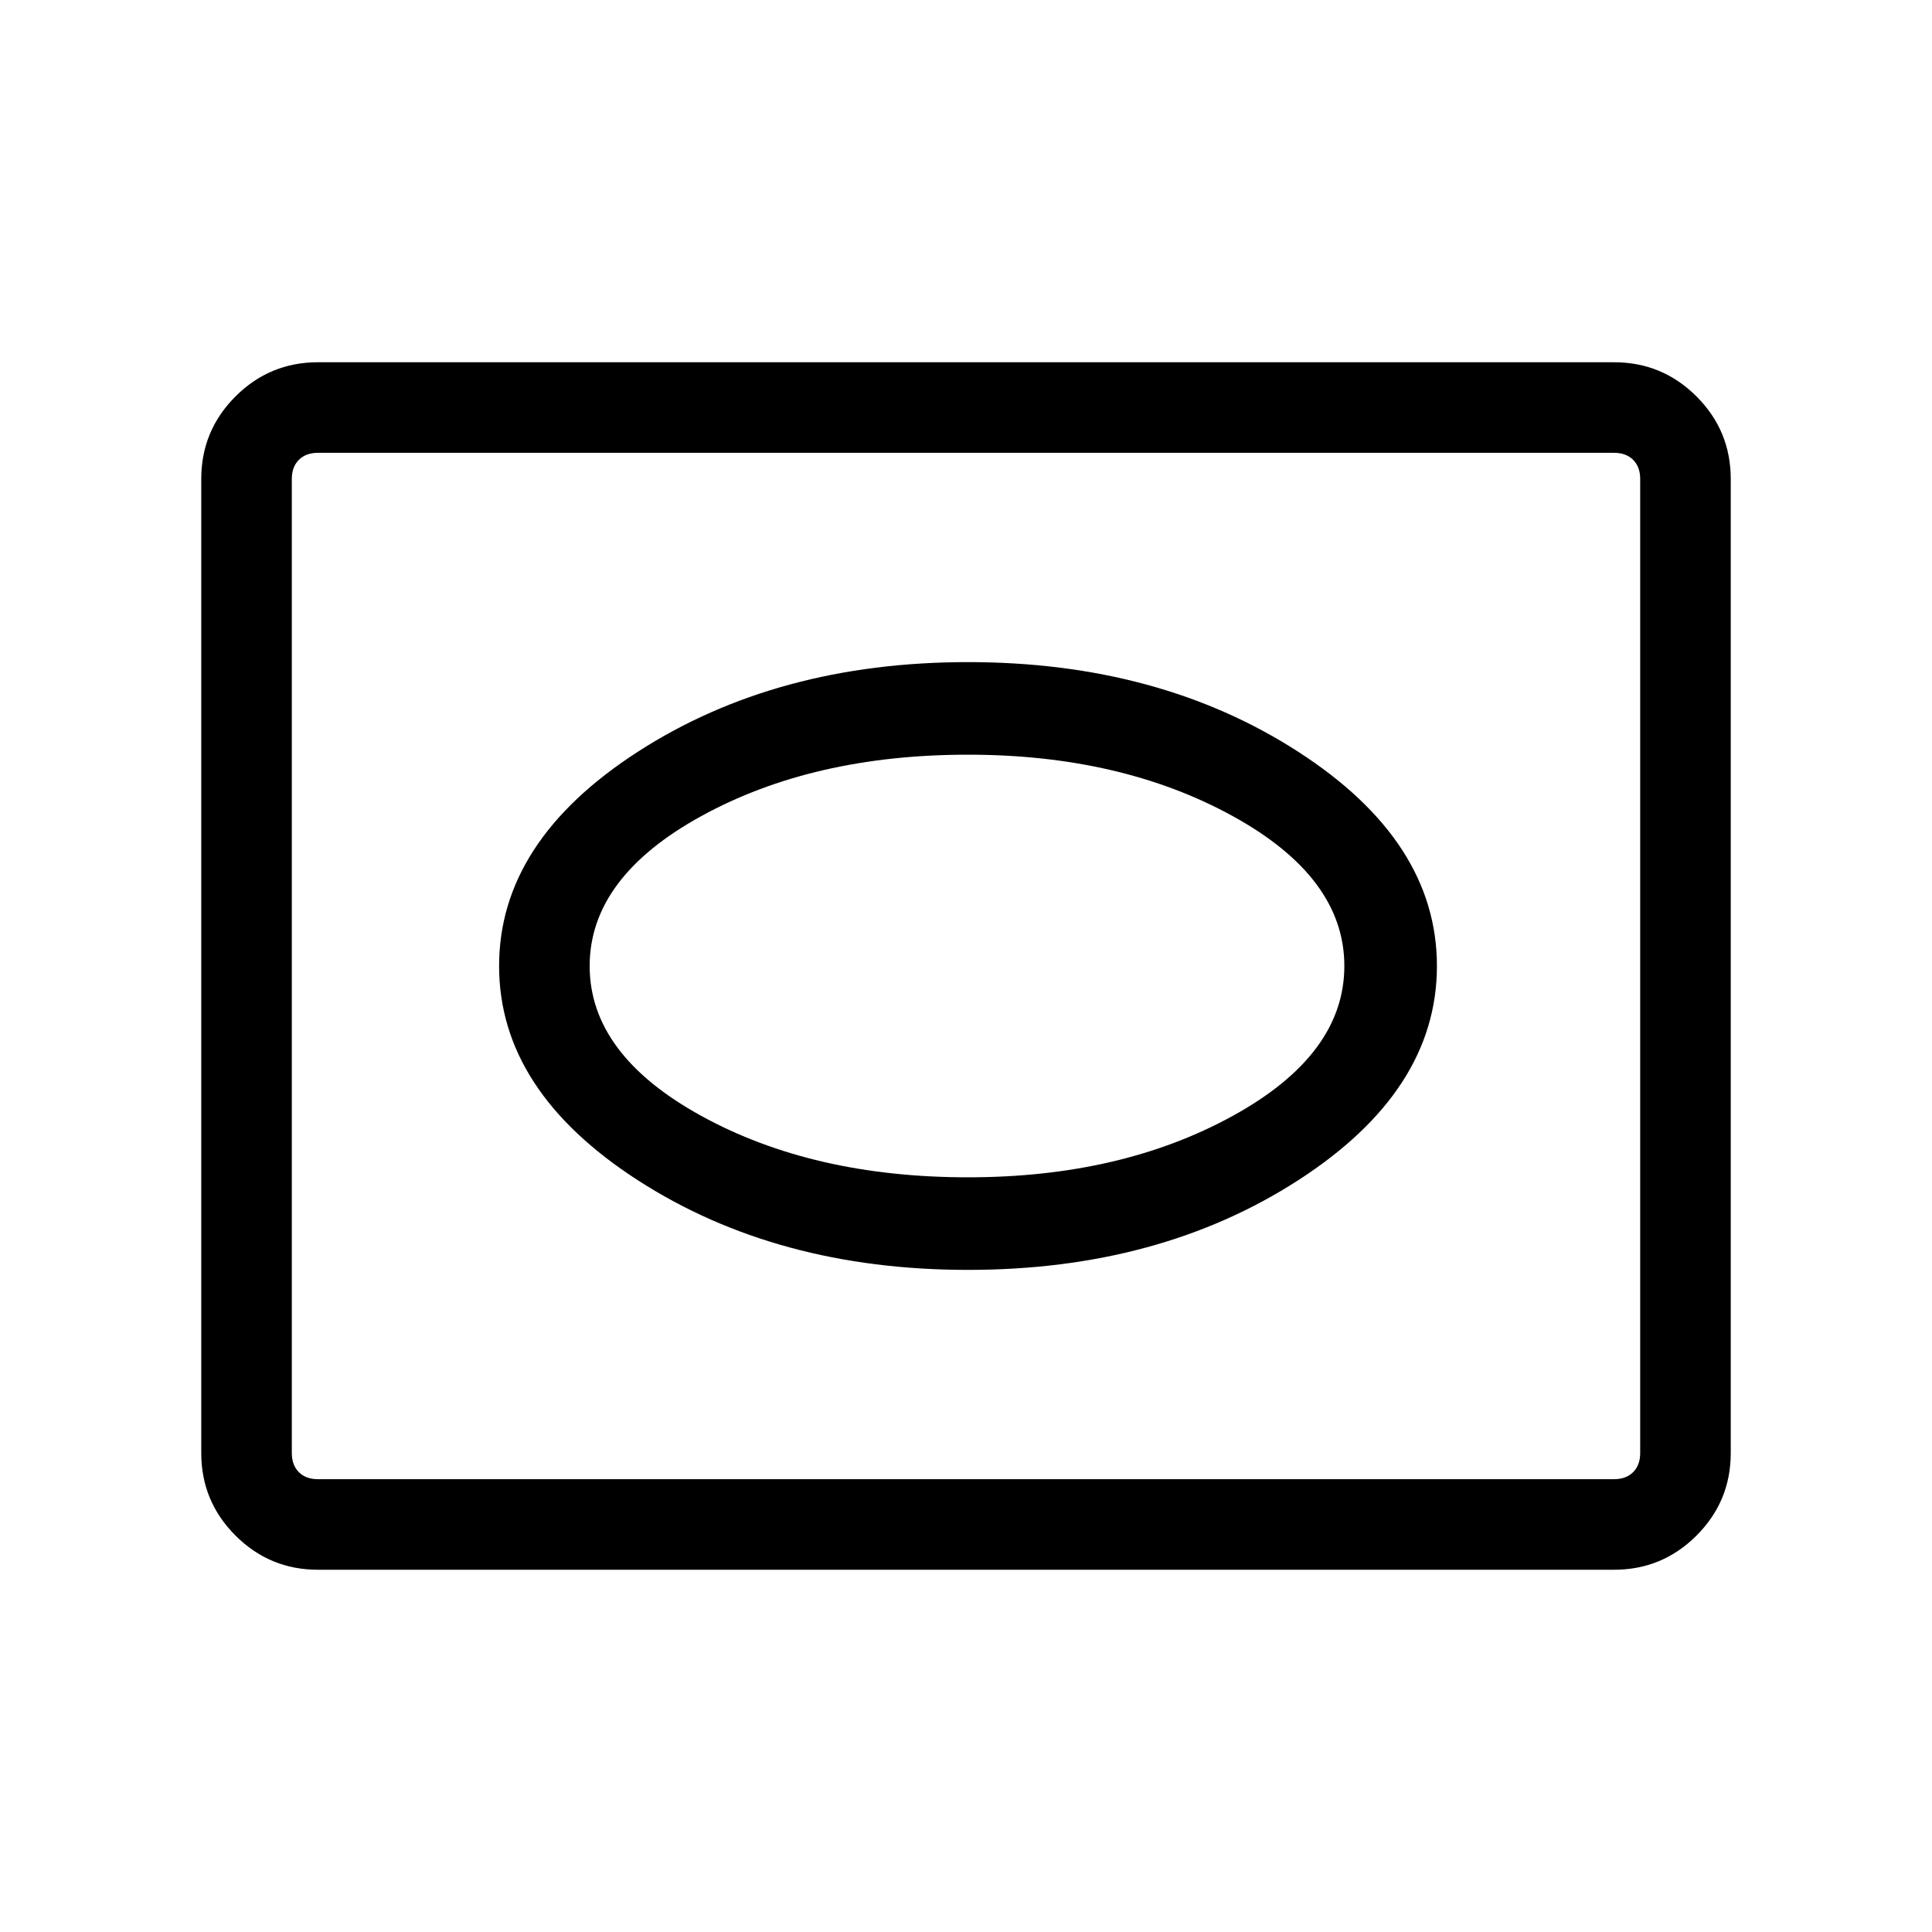 <svg xmlns="http://www.w3.org/2000/svg" height="48" width="48"><path d="M24.05 31.55Q28.8 31.55 32.25 29.325Q35.7 27.1 35.7 24Q35.7 20.9 32.25 18.675Q28.8 16.45 24.05 16.45Q19.3 16.45 15.85 18.675Q12.4 20.9 12.4 24Q12.4 27.1 15.85 29.325Q19.3 31.55 24.05 31.55ZM24.05 29.25Q20.2 29.25 17.425 27.725Q14.65 26.2 14.65 24Q14.65 21.8 17.425 20.275Q20.2 18.75 24.05 18.75Q27.85 18.75 30.625 20.275Q33.4 21.8 33.4 24Q33.4 26.2 30.625 27.725Q27.85 29.25 24.05 29.25ZM7.9 39Q6.7 39 5.85 38.15Q5 37.3 5 36.1V11.9Q5 10.7 5.85 9.85Q6.7 9 7.9 9H40.1Q41.3 9 42.15 9.85Q43 10.7 43 11.9V36.1Q43 37.3 42.15 38.15Q41.3 39 40.1 39ZM7.9 36.75H40.1Q40.4 36.75 40.575 36.575Q40.75 36.4 40.75 36.1V11.9Q40.75 11.6 40.575 11.425Q40.4 11.25 40.1 11.25H7.9Q7.6 11.25 7.425 11.425Q7.25 11.6 7.25 11.9V36.1Q7.25 36.4 7.425 36.575Q7.6 36.75 7.9 36.75ZM24 24Q24 24 24 24Q24 24 24 24Q24 24 24 24Q24 24 24 24Q24 24 24 24Q24 24 24 24Q24 24 24 24Q24 24 24 24Z"/></svg>